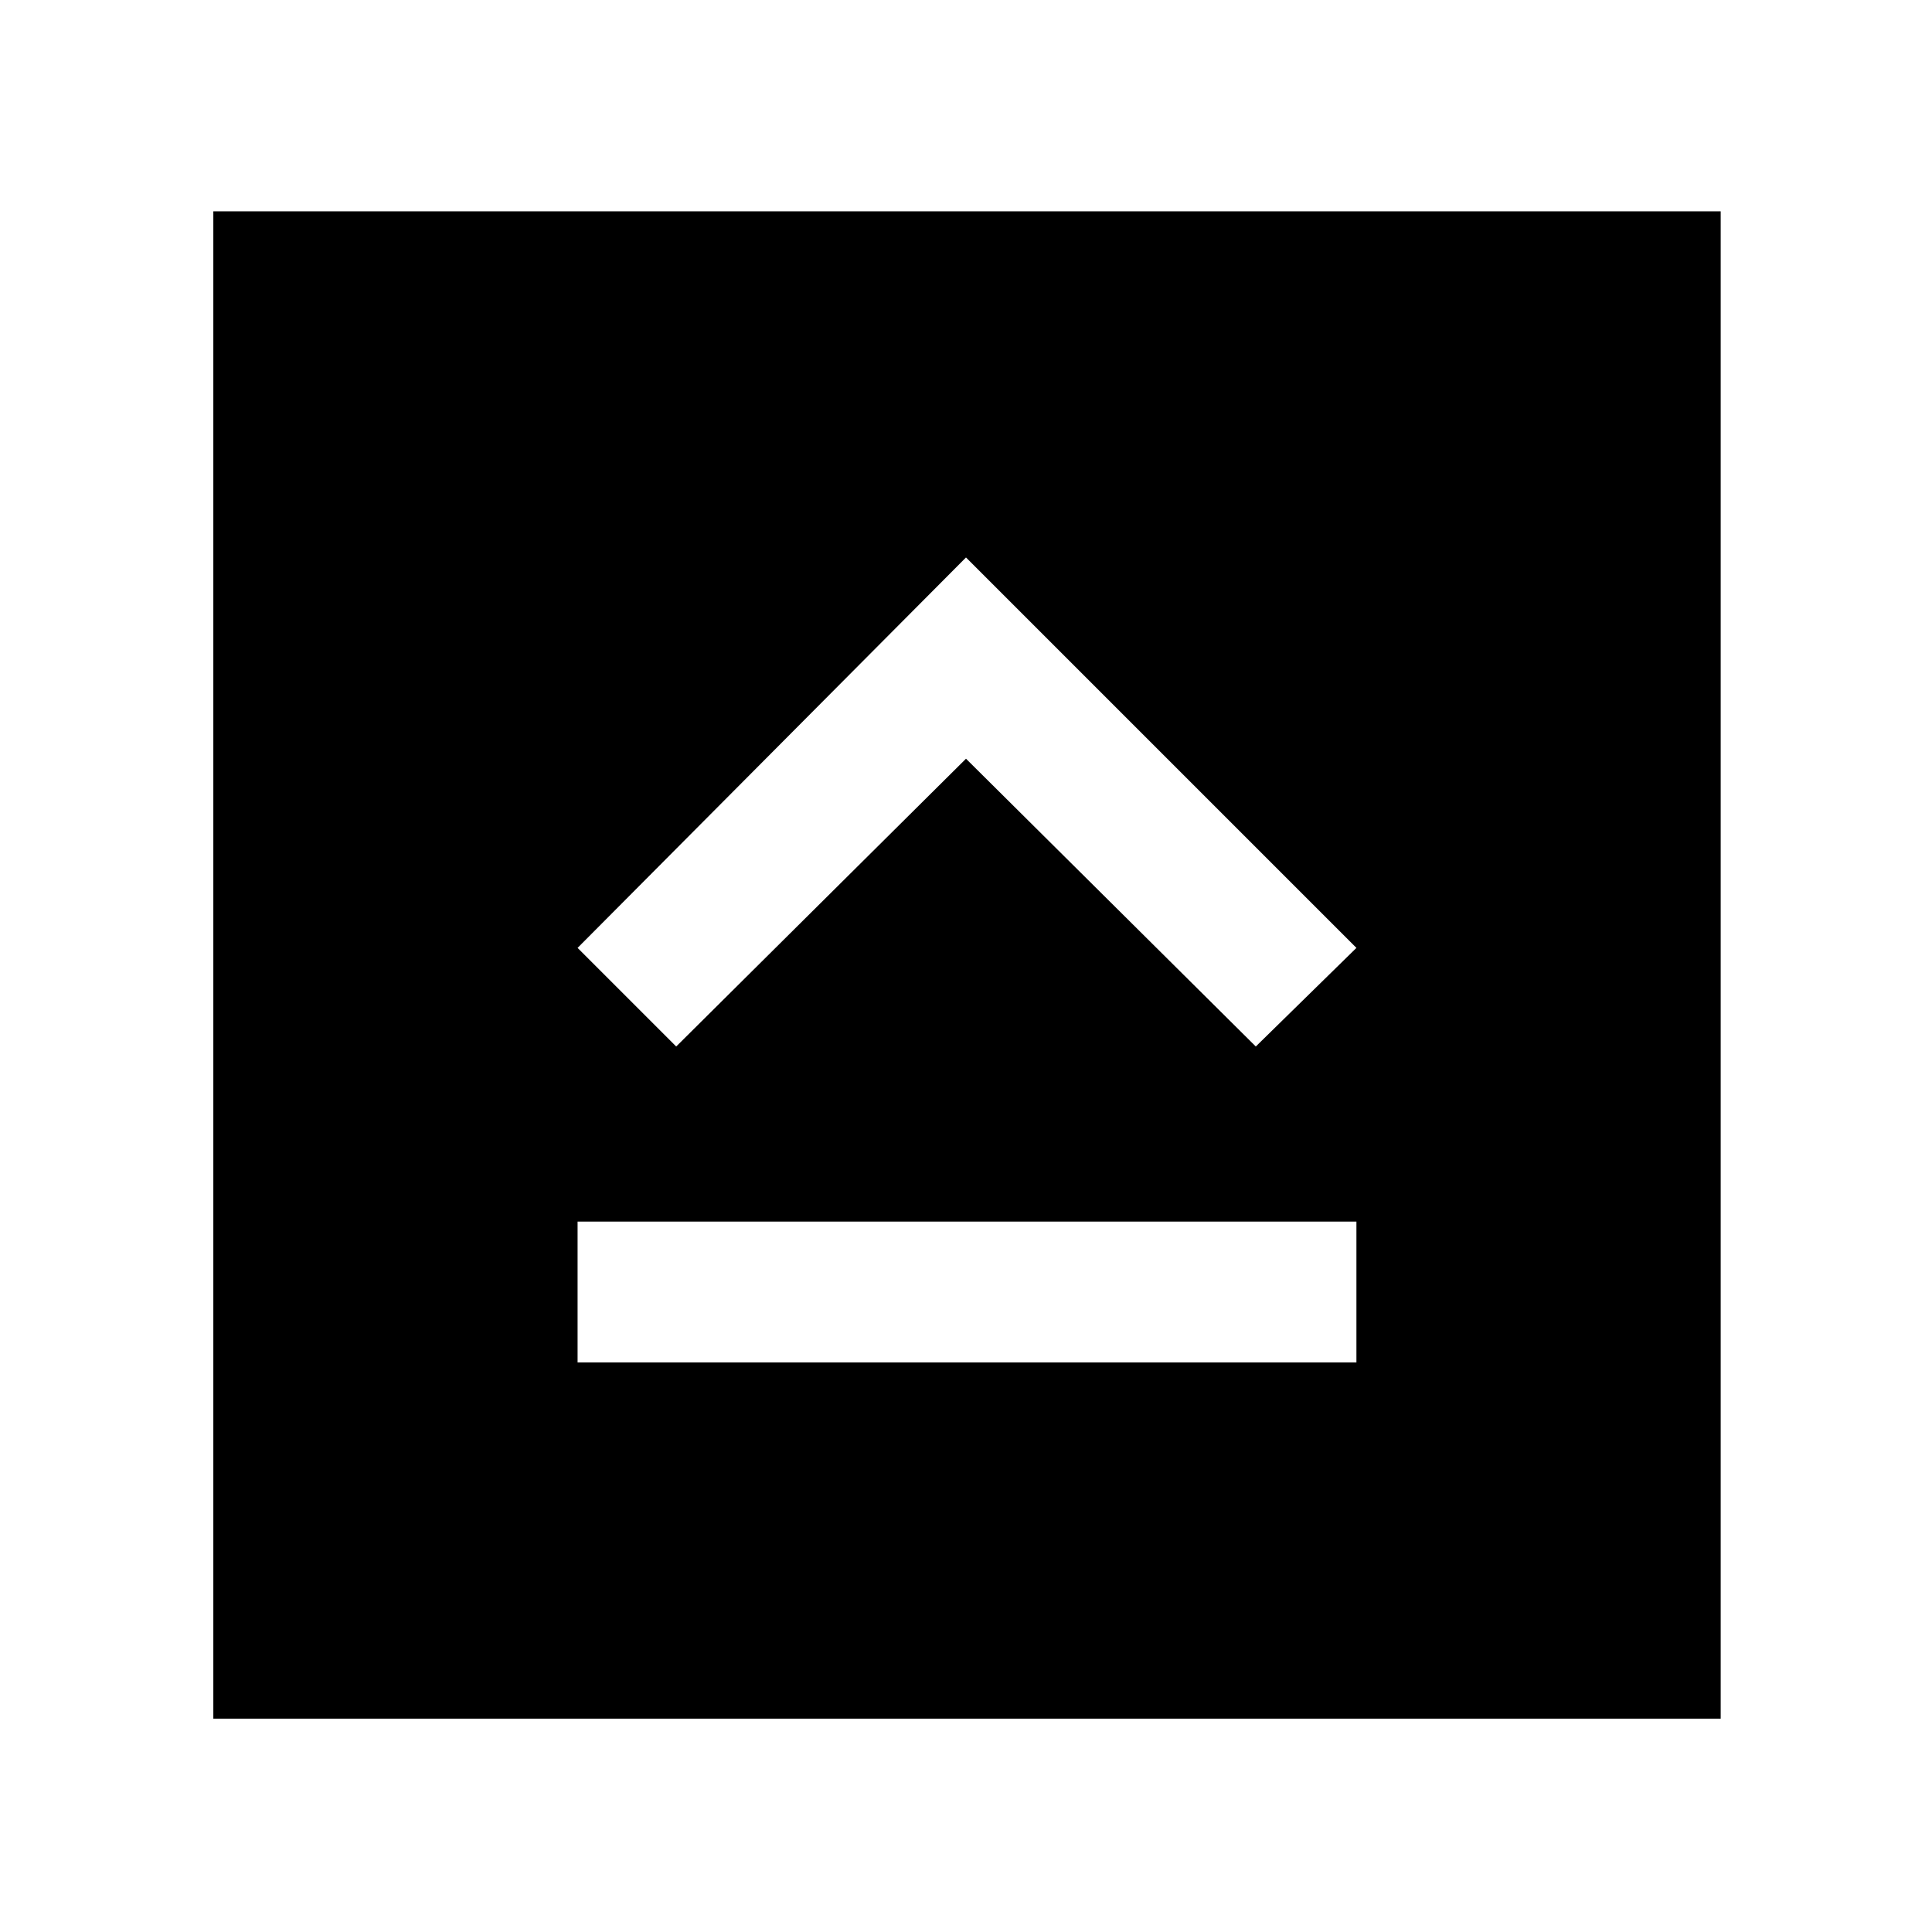 <svg xmlns="http://www.w3.org/2000/svg" width="48" height="48" viewBox="0 0 48 48"><path d="M14.35 33.85H33.7v-3.5H14.35ZM16.8 26l7.2-7.15L31.2 26l2.5-2.45-9.7-9.7-9.65 9.7ZM5.3 42.7V5.25h37.45V42.7Z"/></svg>